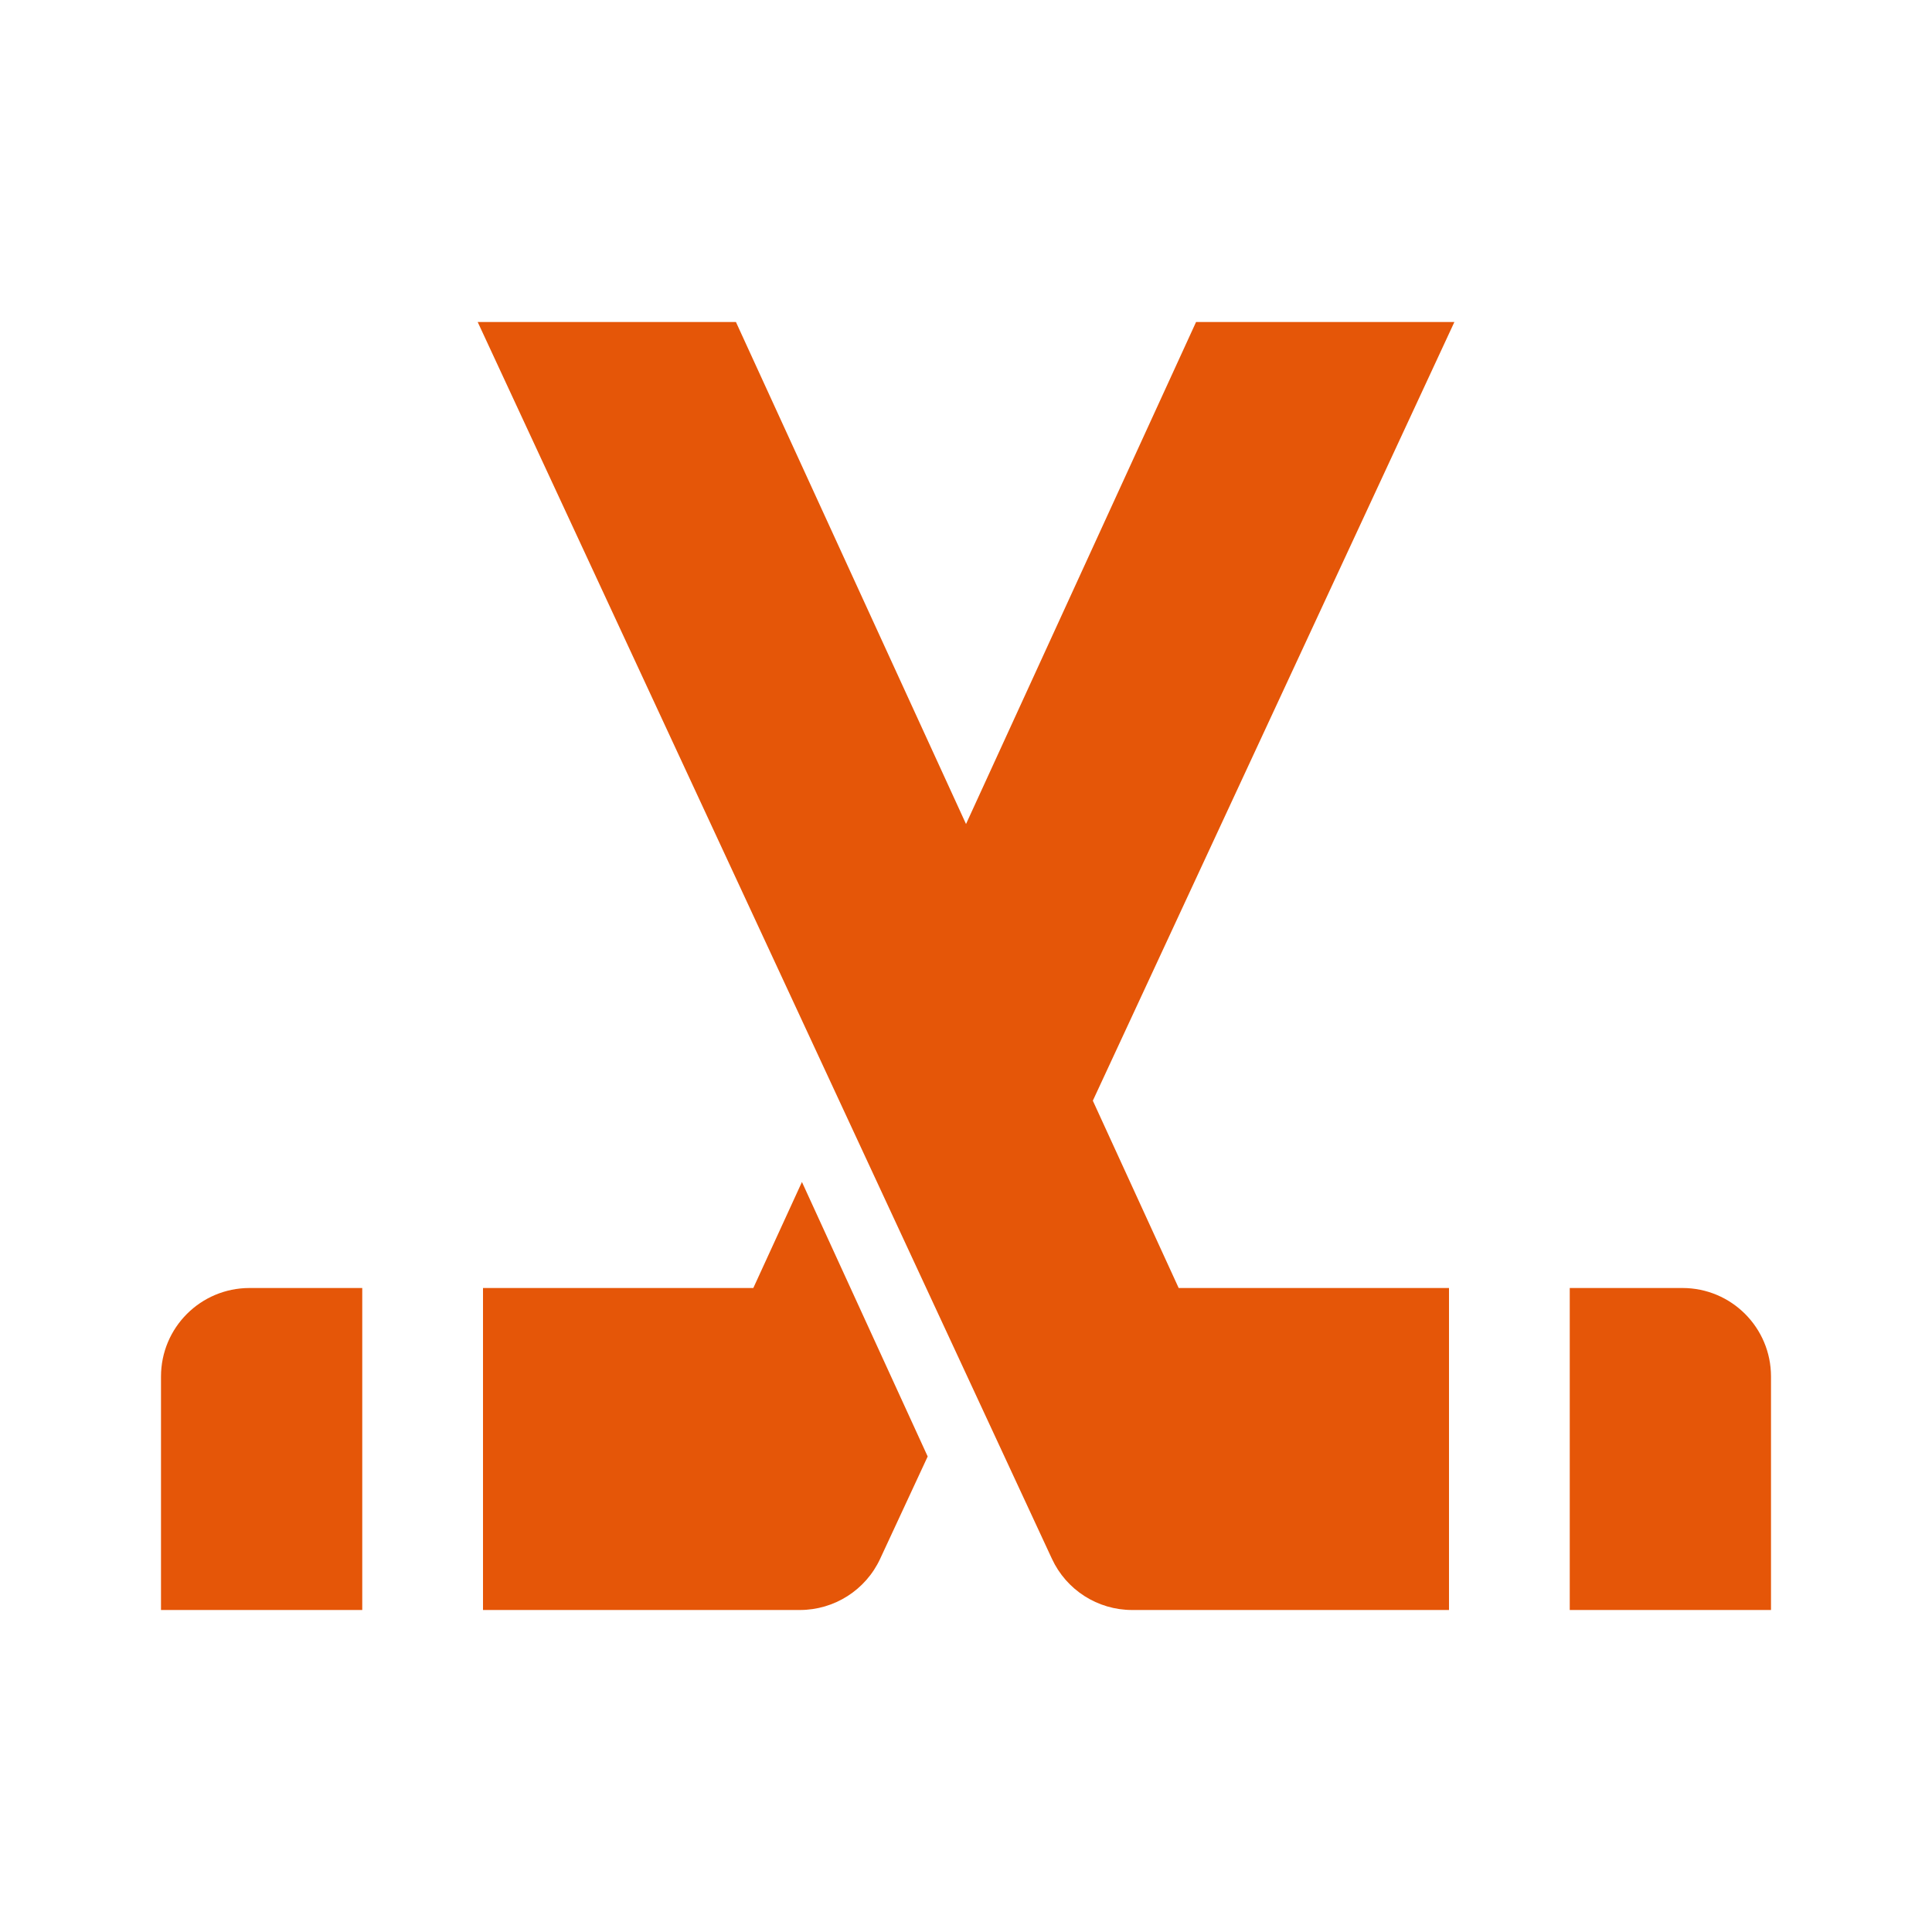 <svg width="24" height="24" viewBox="0 0 24 24" fill="none" xmlns="http://www.w3.org/2000/svg">
<path d="M9.936 20C10.364 20 10.754 19.752 10.934 19.363L11.524 18.093L9.962 14.683L9.358 16H6V20H9.936Z" fill="#E55608"/>
<path d="M18.067 4H14.858L10.518 13.471L12.106 16.838L18.067 4Z" fill="#E55608"/>
<path fill-rule="evenodd" clip-rule="evenodd" d="M4.5 16H3.1C2.492 16 2 16.492 2 17.1V20H4.5V16Z" fill="#E55608"/>
<path fill-rule="evenodd" clip-rule="evenodd" d="M5.934 4H9.142L14.642 16H18V20H14.064C13.636 20 13.247 19.752 13.067 19.363L5.934 4ZM19.5 16H20.9C21.508 16 22 16.492 22 17.1V20H19.5V16Z" fill="#E55608"/>
</svg>
